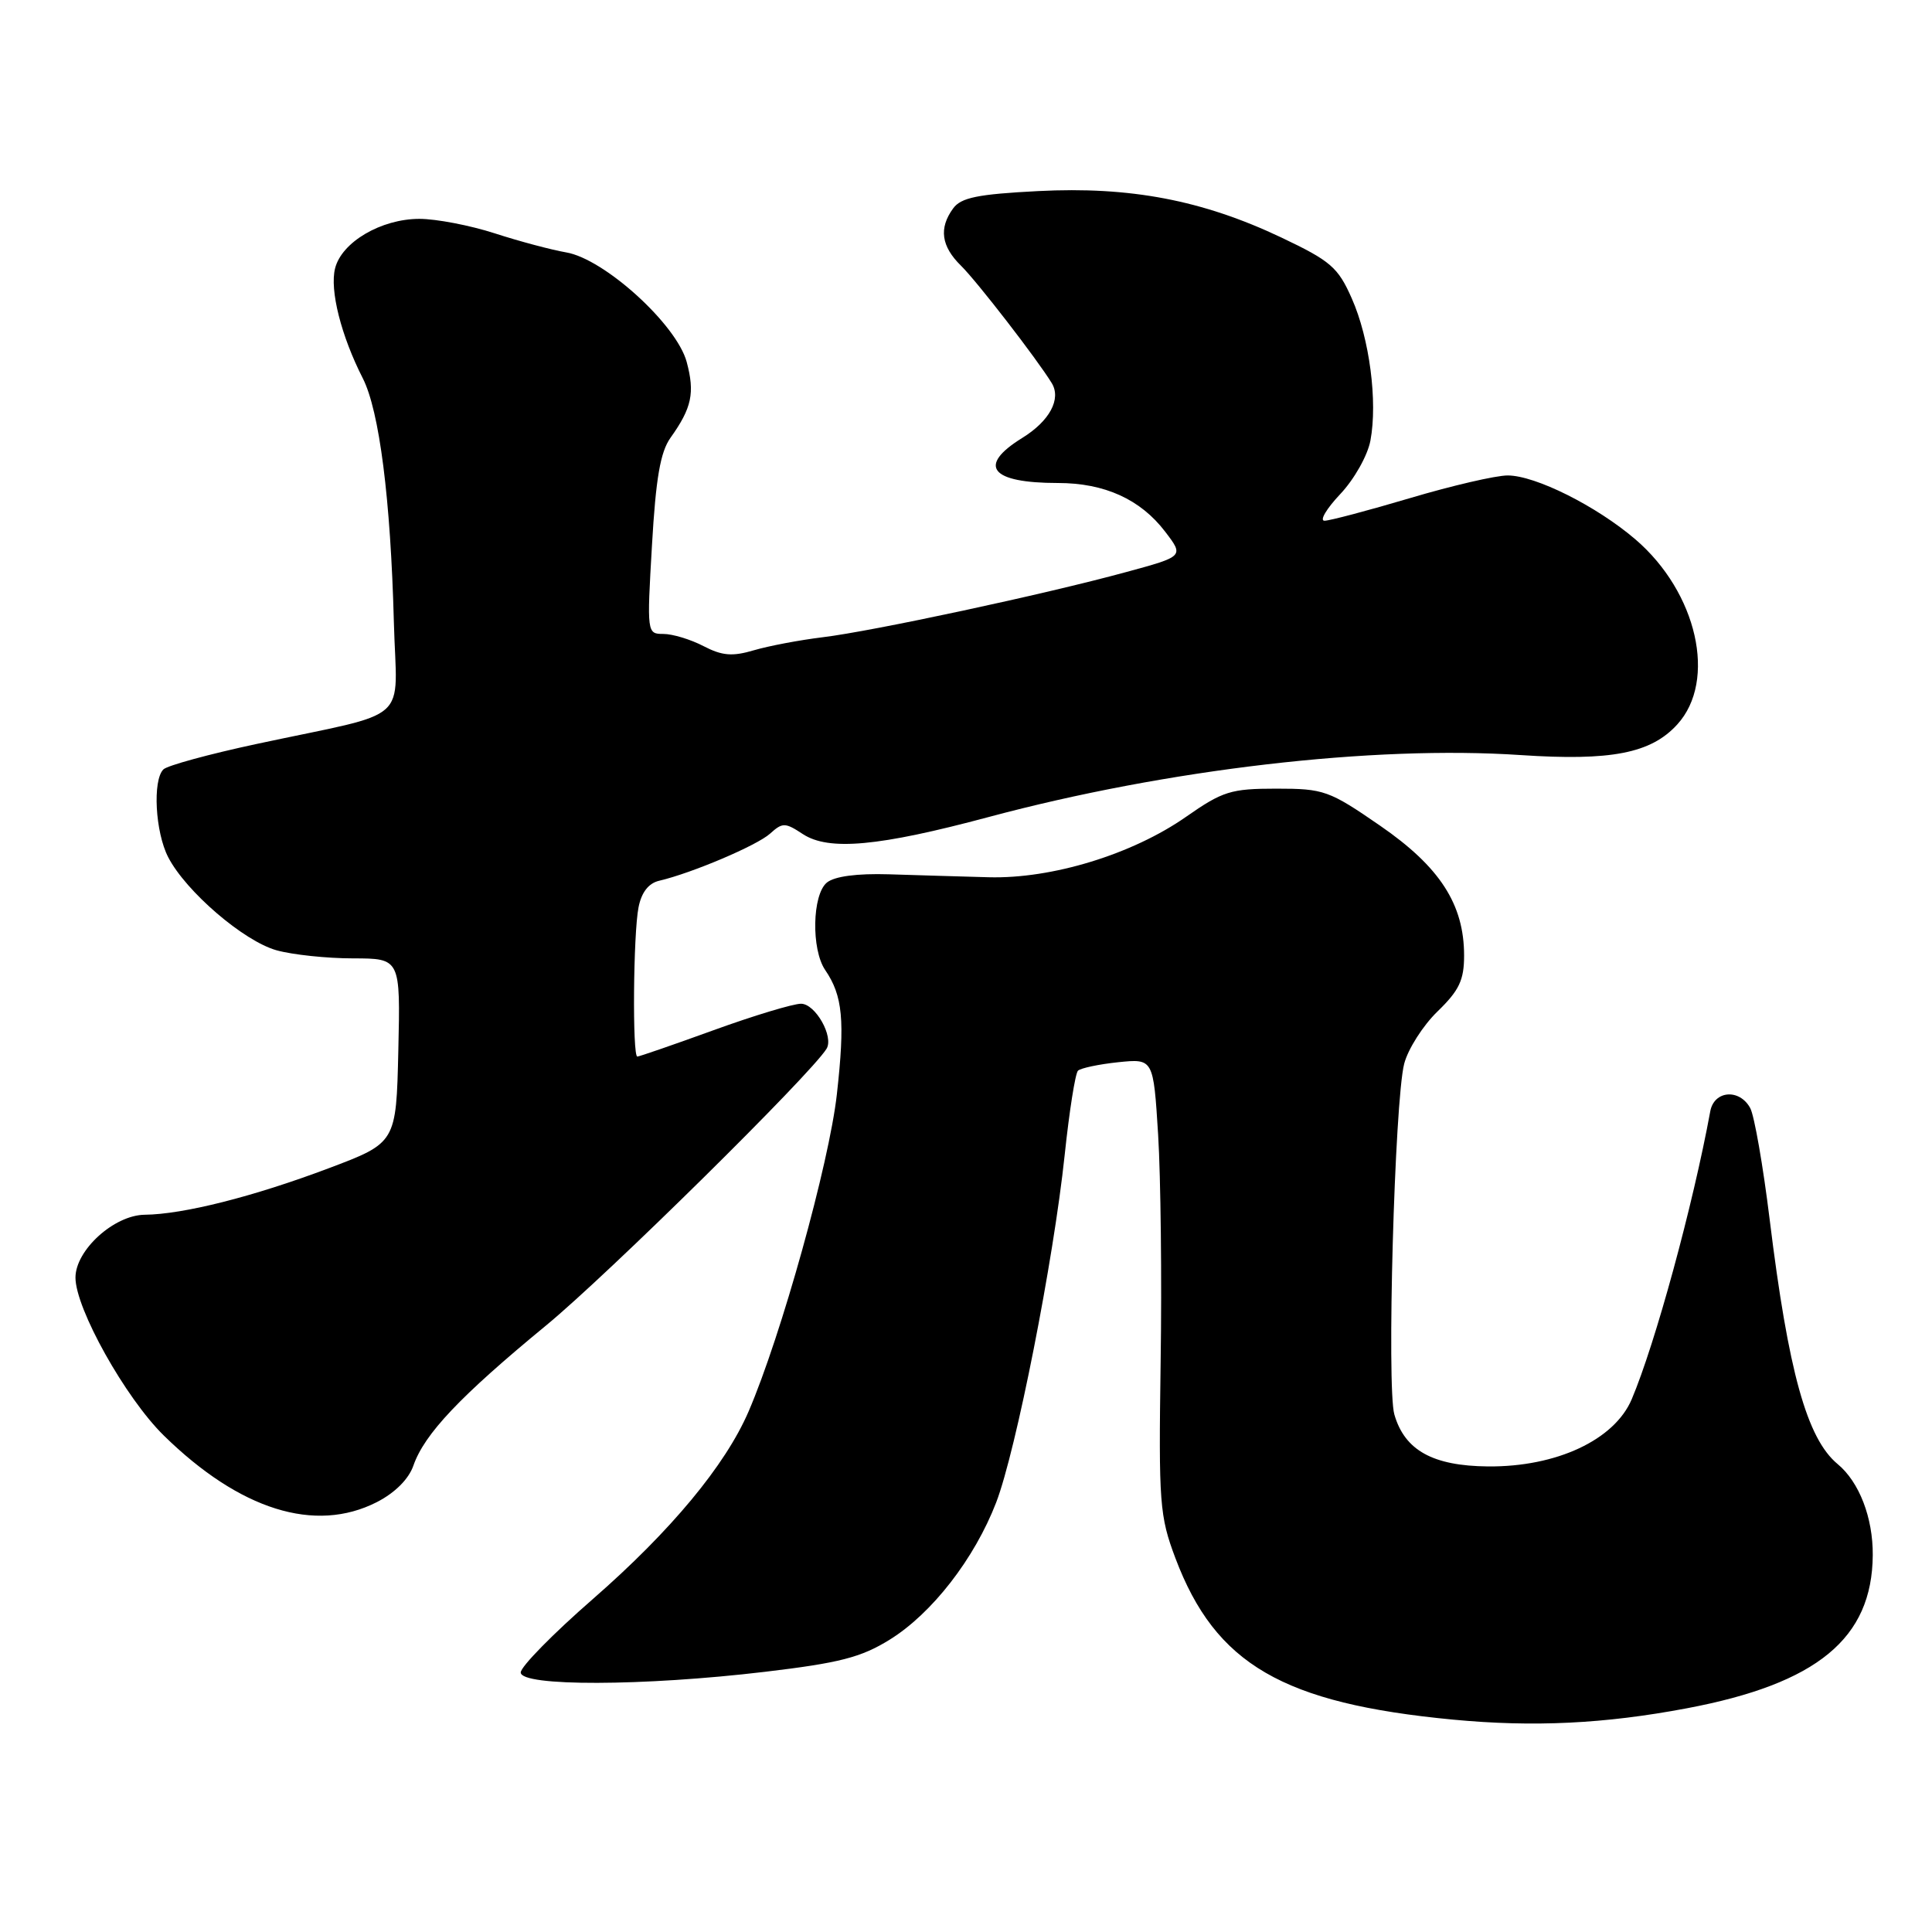 <?xml version="1.0" encoding="UTF-8" standalone="no"?>
<!DOCTYPE svg PUBLIC "-//W3C//DTD SVG 1.1//EN" "http://www.w3.org/Graphics/SVG/1.1/DTD/svg11.dtd" >
<svg xmlns="http://www.w3.org/2000/svg" xmlns:xlink="http://www.w3.org/1999/xlink" version="1.1" viewBox="0 0 256 256">
 <g >
 <path fill="currentColor"
d=" M 223.50 226.36 C 240.78 223.10 248.07 217.11 248.15 206.07 C 248.19 201.12 246.36 196.37 243.50 194.00 C 239.43 190.63 236.97 181.78 234.49 161.59 C 233.62 154.49 232.46 147.85 231.92 146.84 C 230.51 144.22 227.13 144.48 226.62 147.25 C 224.32 159.76 219.33 178.04 216.21 185.41 C 213.92 190.80 206.24 194.39 197.16 194.31 C 189.86 194.24 186.13 192.18 184.76 187.43 C 183.73 183.88 184.79 145.93 186.06 140.96 C 186.56 139.02 188.55 135.89 190.48 134.02 C 193.35 131.24 194.00 129.87 194.00 126.62 C 194.00 119.83 190.80 114.87 182.86 109.40 C 176.10 104.74 175.42 104.50 169.12 104.50 C 163.09 104.50 162.02 104.84 157.16 108.23 C 150.05 113.20 139.39 116.47 131.00 116.24 C 127.42 116.14 121.49 115.97 117.81 115.85 C 113.53 115.72 110.57 116.12 109.56 116.95 C 107.62 118.56 107.48 125.79 109.34 128.53 C 111.67 131.94 111.98 135.22 110.89 144.99 C 109.87 154.15 103.50 177.03 99.19 187.03 C 96.11 194.17 88.89 202.86 78.58 211.86 C 73.31 216.45 69.00 220.84 69.00 221.61 C 69.00 223.48 85.25 223.44 101.39 221.52 C 111.22 220.35 114.09 219.62 117.88 217.27 C 123.49 213.80 129.13 206.53 132.00 199.08 C 134.64 192.19 139.59 167.11 141.08 153.00 C 141.69 147.22 142.48 142.22 142.84 141.87 C 143.20 141.53 145.60 141.02 148.16 140.75 C 152.83 140.27 152.83 140.27 153.46 150.38 C 153.80 155.95 153.96 169.50 153.79 180.50 C 153.52 199.20 153.65 200.89 155.75 206.47 C 161.06 220.53 169.97 225.71 192.54 227.86 C 203.19 228.87 212.59 228.42 223.50 226.36 Z  M 49.93 199.04 C 52.33 197.81 54.16 195.99 54.78 194.19 C 56.25 189.99 60.95 185.02 72.37 175.62 C 80.50 168.93 107.41 142.38 109.52 138.97 C 110.51 137.37 108.04 133.00 106.14 133.00 C 105.10 133.00 99.89 134.57 94.57 136.50 C 89.25 138.43 84.70 140.00 84.45 140.00 C 83.78 140.00 83.91 123.72 84.61 120.22 C 85.00 118.23 85.95 117.02 87.36 116.70 C 91.68 115.69 100.30 112.03 102.04 110.46 C 103.69 108.97 104.03 108.97 106.38 110.52 C 109.82 112.77 116.44 112.16 131.00 108.26 C 154.67 101.92 181.95 98.74 201.49 100.05 C 213.49 100.85 218.77 99.82 222.25 95.99 C 227.54 90.18 224.89 78.49 216.70 71.47 C 211.54 67.05 203.44 63.00 199.77 63.00 C 198.21 63.00 192.39 64.35 186.84 66.00 C 181.28 67.65 176.18 69.00 175.50 69.00 C 174.82 69.00 175.76 67.41 177.59 65.47 C 179.44 63.51 181.22 60.36 181.59 58.37 C 182.56 53.20 181.47 44.84 179.12 39.55 C 177.30 35.42 176.33 34.58 169.76 31.46 C 159.34 26.52 149.75 24.69 137.55 25.32 C 129.57 25.73 127.34 26.18 126.30 27.61 C 124.38 30.23 124.71 32.63 127.34 35.21 C 129.44 37.27 137.42 47.59 139.36 50.76 C 140.65 52.87 139.08 55.79 135.45 58.03 C 129.45 61.74 131.24 64.00 140.18 64.00 C 146.36 64.00 151.12 66.16 154.39 70.45 C 156.89 73.72 156.89 73.72 149.19 75.81 C 138.43 78.75 115.57 83.65 109.00 84.44 C 105.97 84.81 101.89 85.58 99.91 86.16 C 97.04 87.01 95.70 86.90 93.21 85.61 C 91.50 84.72 89.11 84.00 87.90 84.00 C 85.73 84.00 85.71 83.89 86.39 72.25 C 86.90 63.38 87.50 59.89 88.85 58.00 C 91.67 54.05 92.09 52.06 90.99 47.96 C 89.65 42.99 80.07 34.29 75.00 33.44 C 73.08 33.11 68.83 31.98 65.56 30.92 C 62.29 29.86 57.79 29.00 55.56 29.00 C 50.50 29.01 45.27 32.08 44.40 35.56 C 43.67 38.44 45.20 44.49 48.07 50.12 C 50.27 54.45 51.76 66.12 52.19 82.45 C 52.55 96.17 54.89 94.10 34.04 98.57 C 27.73 99.92 22.16 101.44 21.65 101.95 C 20.20 103.40 20.57 110.27 22.29 113.59 C 24.64 118.13 32.30 124.71 36.65 125.92 C 38.77 126.51 43.33 126.99 46.78 126.99 C 53.06 127.00 53.06 127.00 52.78 139.21 C 52.50 151.43 52.50 151.43 43.50 154.82 C 33.57 158.56 24.28 160.91 19.17 160.96 C 15.11 161.01 10.00 165.65 10.00 169.29 C 10.00 173.39 16.62 185.23 21.70 190.21 C 31.77 200.08 41.75 203.21 49.93 199.04 Z "/>
</g>
</svg>